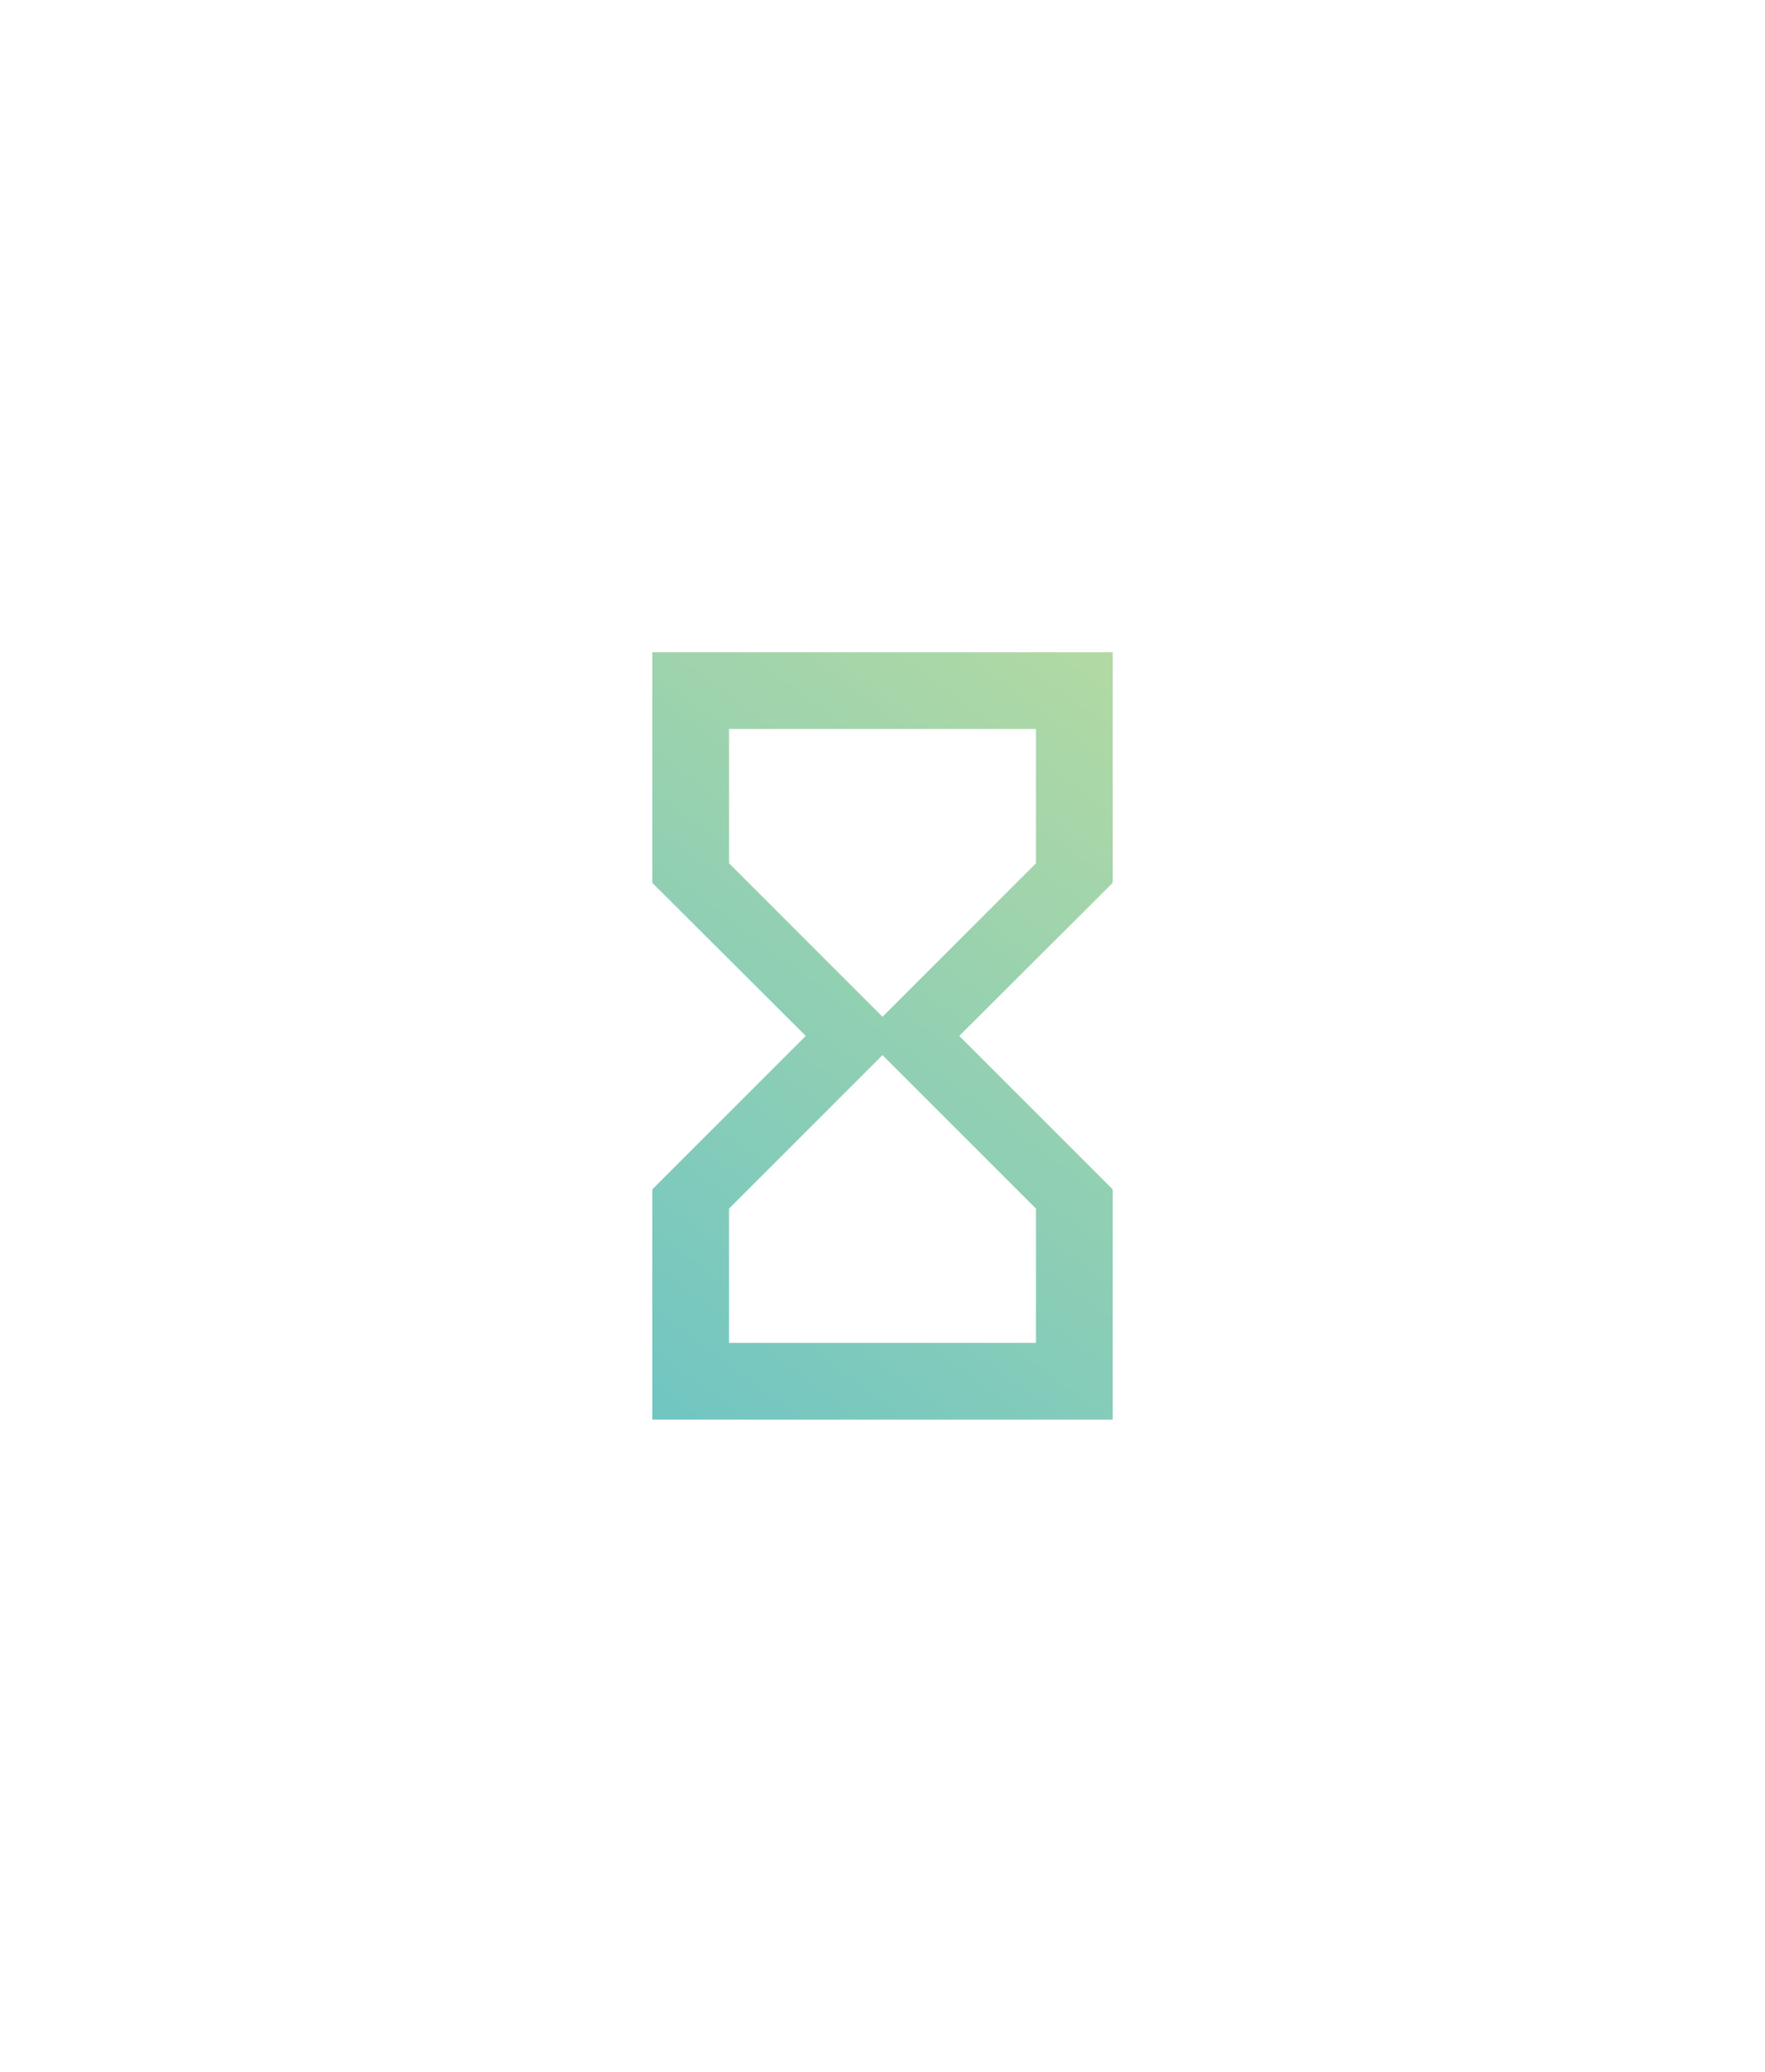 <svg width="46" height="54" viewBox="0 0 46 54" fill="none" xmlns="http://www.w3.org/2000/svg">
<g id="Icon - Hourglass">
<g id="Vector" filter="url(#filter0_d_1_227)">
<path d="M17 4V10H17.01L17 10.01L21 14L17 18L17.01 18.01H17V24H29V18.01H28.99L29 18L25 14L29 10.01L28.99 10H29V4H17ZM27 18.5V22H19V18.5L23 14.5L27 18.5ZM23 13.5L19 9.5V6H27V9.5L23 13.5Z" fill="url(#paint0_linear_1_227)"/>
</g>
</g>
<defs>
<filter id="filter0_d_1_227" x="0" y="0" width="46" height="54" filterUnits="userSpaceOnUse" color-interpolation-filters="sRGB">
<feFlood flood-opacity="0" result="BackgroundImageFix"/>
<feColorMatrix in="SourceAlpha" type="matrix" values="0 0 0 0 0 0 0 0 0 0 0 0 0 0 0 0 0 0 127 0" result="hardAlpha"/>
<feOffset dy="13"/>
<feGaussianBlur stdDeviation="8.5"/>
<feComposite in2="hardAlpha" operator="out"/>
<feColorMatrix type="matrix" values="0 0 0 0 0.612 0 0 0 0 0.827 0 0 0 0 0.463 0 0 0 0.6 0"/>
<feBlend mode="normal" in2="BackgroundImageFix" result="effect1_dropShadow_1_227"/>
<feBlend mode="normal" in="SourceGraphic" in2="effect1_dropShadow_1_227" result="shape"/>
</filter>
<linearGradient id="paint0_linear_1_227" x1="16" y1="22.5" x2="32" y2="1" gradientUnits="userSpaceOnUse">
<stop stop-color="#72C6C2"/>
<stop offset="1" stop-color="#BEDD9D"/>
</linearGradient>
</defs>
</svg>
